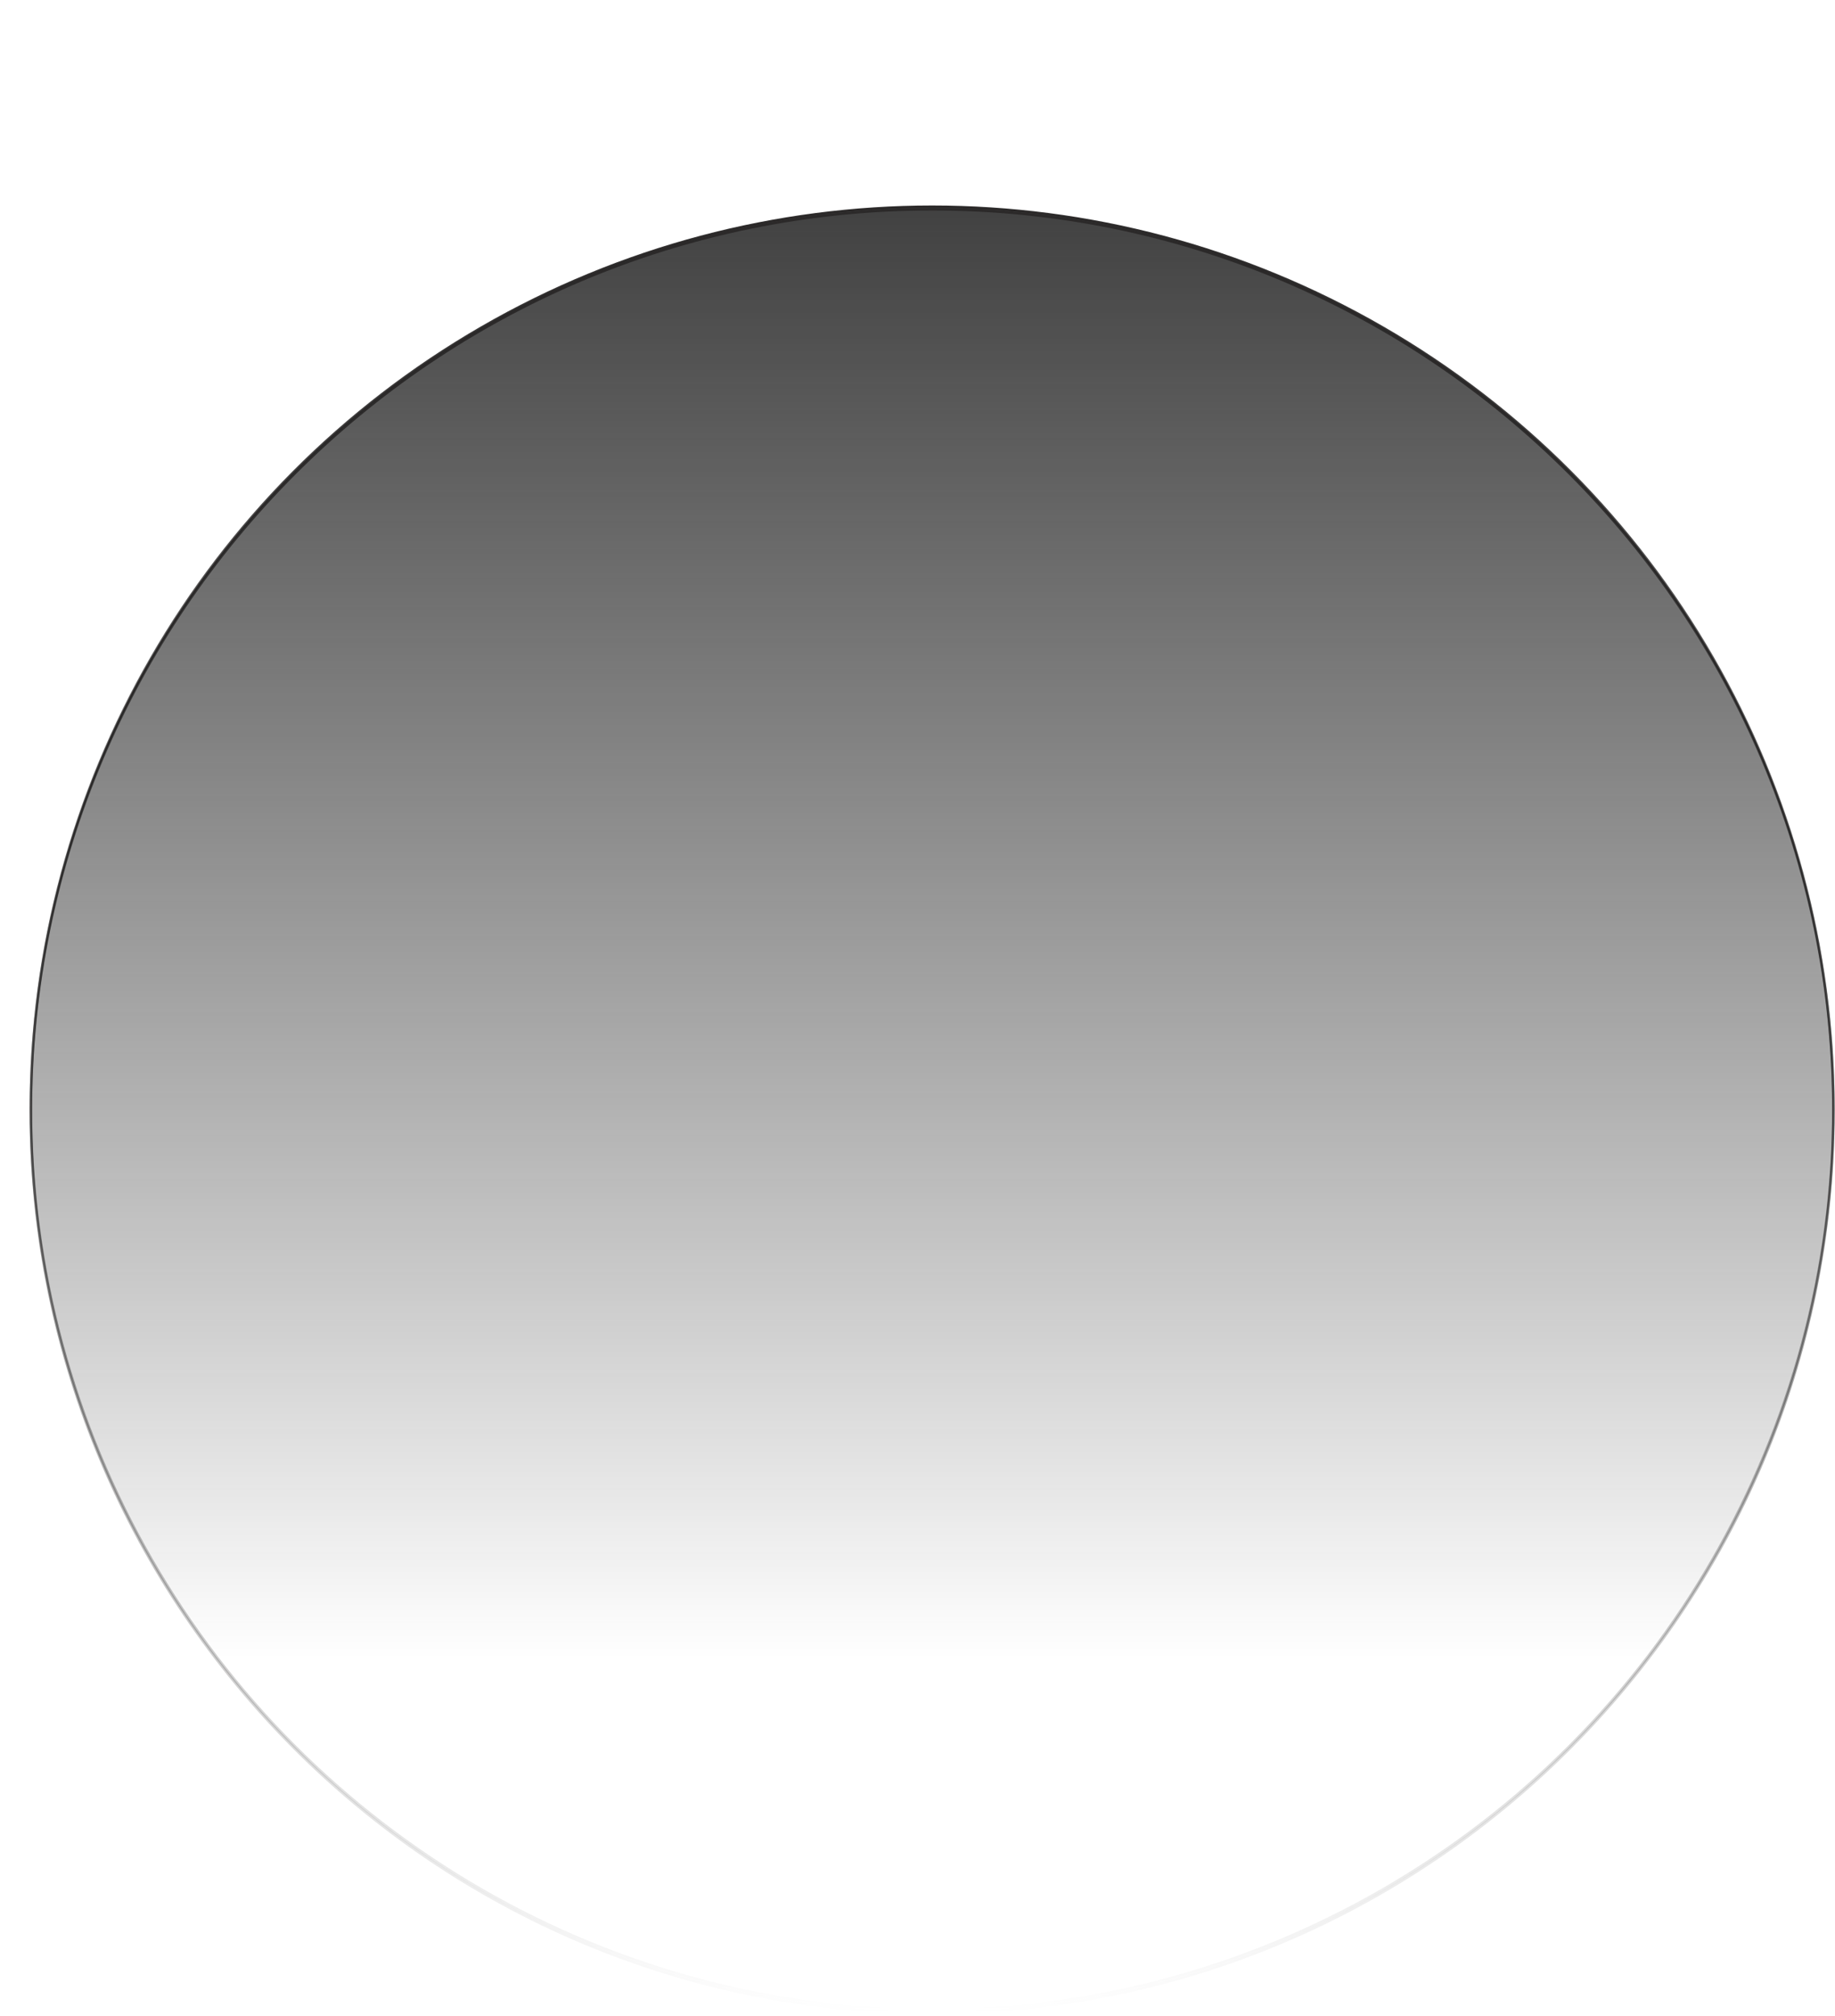 <svg width="735" height="807" viewBox="0 0 735 807" fill="none" xmlns="http://www.w3.org/2000/svg">
<circle cx="373.36" cy="443.76" r="361" fill="url(#paint0_linear_0_449)" fill-opacity="0.9" stroke="url(#paint1_linear_0_449)"/>
<path fill-rule="evenodd" clip-rule="evenodd" d="M373.36 805.26C572.459 805.26 733.86 643.859 733.86 444.76C733.86 245.661 572.459 84.26 373.36 84.26C174.262 84.26 12.86 245.661 12.86 444.76C12.86 643.859 174.262 805.26 373.36 805.26ZM373.36 806.26C573.011 806.26 734.86 644.411 734.86 444.76C734.86 245.109 573.011 83.26 373.36 83.26C173.709 83.26 11.86 245.109 11.86 444.76C11.86 644.411 173.709 806.26 373.36 806.26Z" fill="url(#paint2_linear_0_449)"/>
<defs>
<linearGradient id="paint0_linear_0_449" x1="373.36" y1="82.26" x2="373.36" y2="663.804" gradientUnits="userSpaceOnUse">
<stop stop-color="#2C2C2C"/>
<stop offset="1" stop-color="#151515" stop-opacity="0"/>
</linearGradient>
<linearGradient id="paint1_linear_0_449" x1="373.36" y1="82.26" x2="373.36" y2="805.26" gradientUnits="userSpaceOnUse">
<stop stop-color="#2B2929"/>
<stop offset="1" stop-opacity="0"/>
</linearGradient>
<linearGradient id="paint2_linear_0_449" x1="373.36" y1="83.26" x2="373.36" y2="806.26" gradientUnits="userSpaceOnUse">
<stop stop-color="#2B2929"/>
<stop offset="1" stop-opacity="0"/>
</linearGradient>
</defs>
</svg>
